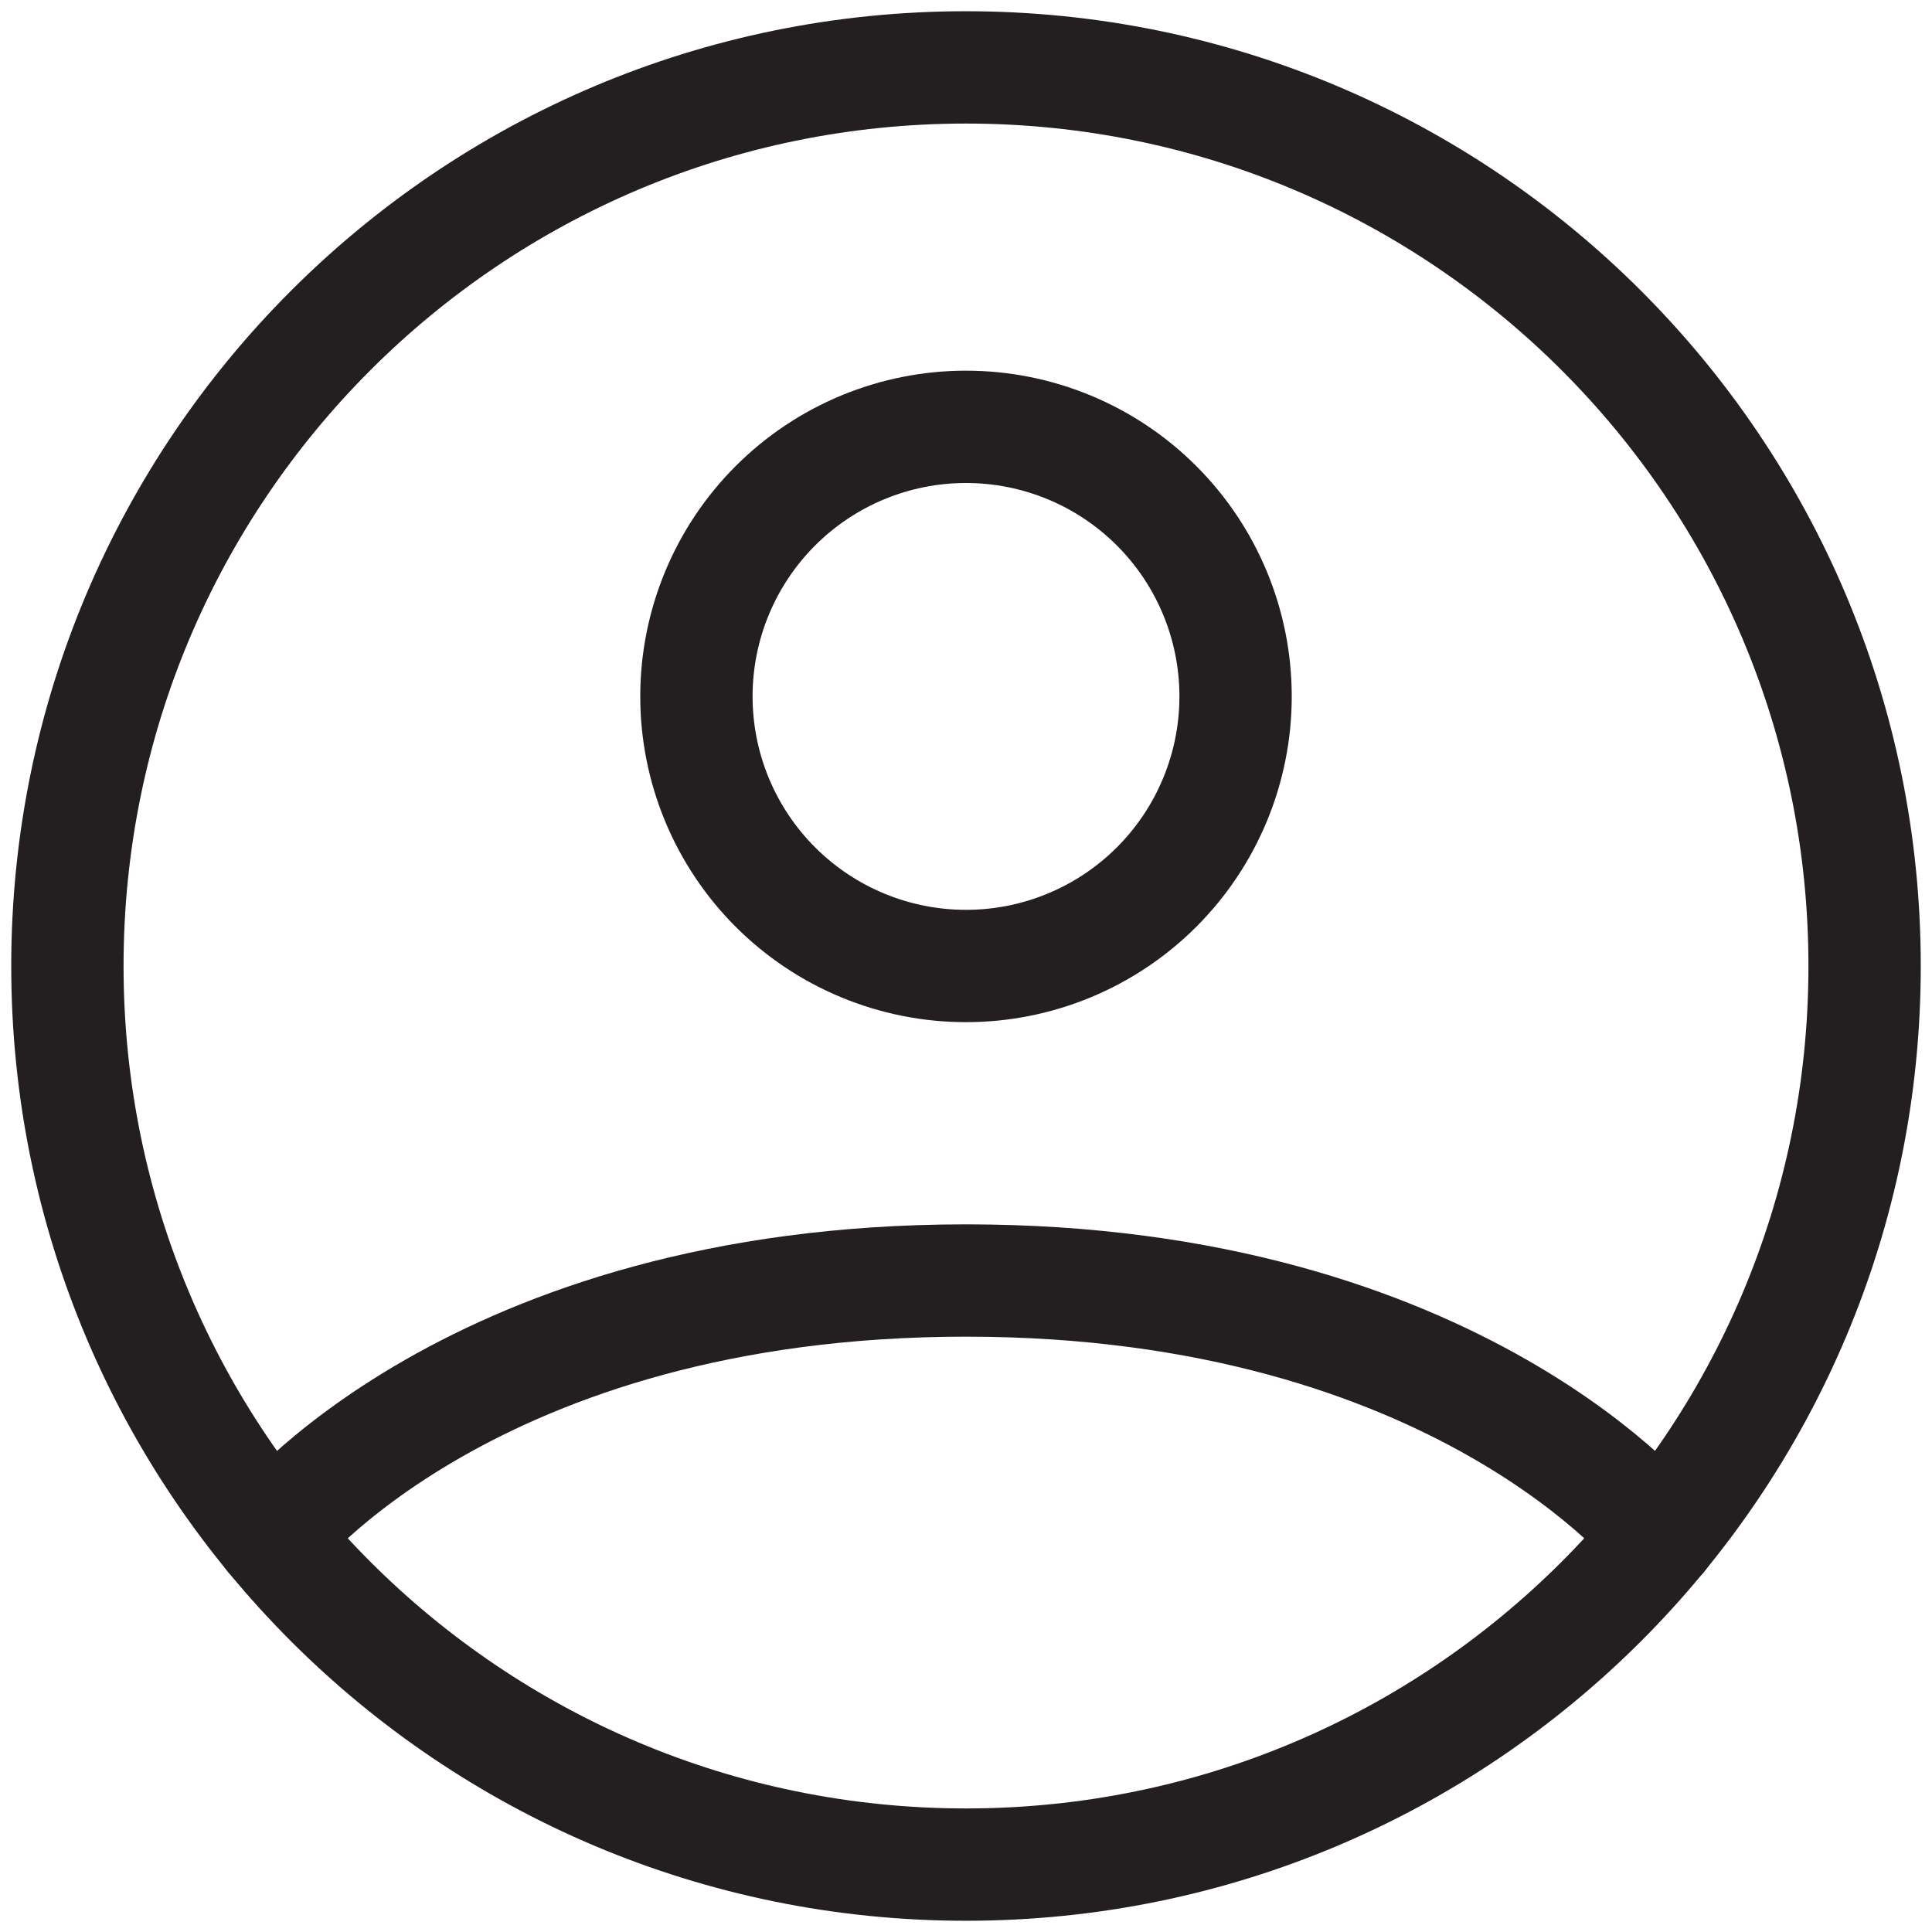 <svg width="86" height="86" viewBox="0 0 86 86" fill="none" xmlns="http://www.w3.org/2000/svg">
<path d="M43 3C20.908 3 3 20.908 3 43C3 65.092 20.908 83 43 83C65.092 83 83 65.092 83 43C83 20.908 65.092 3 43 3Z" stroke="#231F20" stroke-width="5" stroke-linecap="round" stroke-linejoin="round"/>
<path d="M12.084 68.384C12.084 68.384 21 57 43 57C65 57 73.92 68.384 73.92 68.384M43 43C46.182 43 49.235 41.736 51.485 39.485C53.736 37.235 55 34.183 55 31C55 27.817 53.736 24.765 51.485 22.515C49.235 20.264 46.182 19 43 19C39.817 19 36.765 20.264 34.514 22.515C32.264 24.765 31 27.817 31 31C31 34.183 32.264 37.235 34.514 39.485C36.765 41.736 39.817 43 43 43Z" stroke="#231F20" stroke-width="5" stroke-linecap="round" stroke-linejoin="round"/>
</svg>
